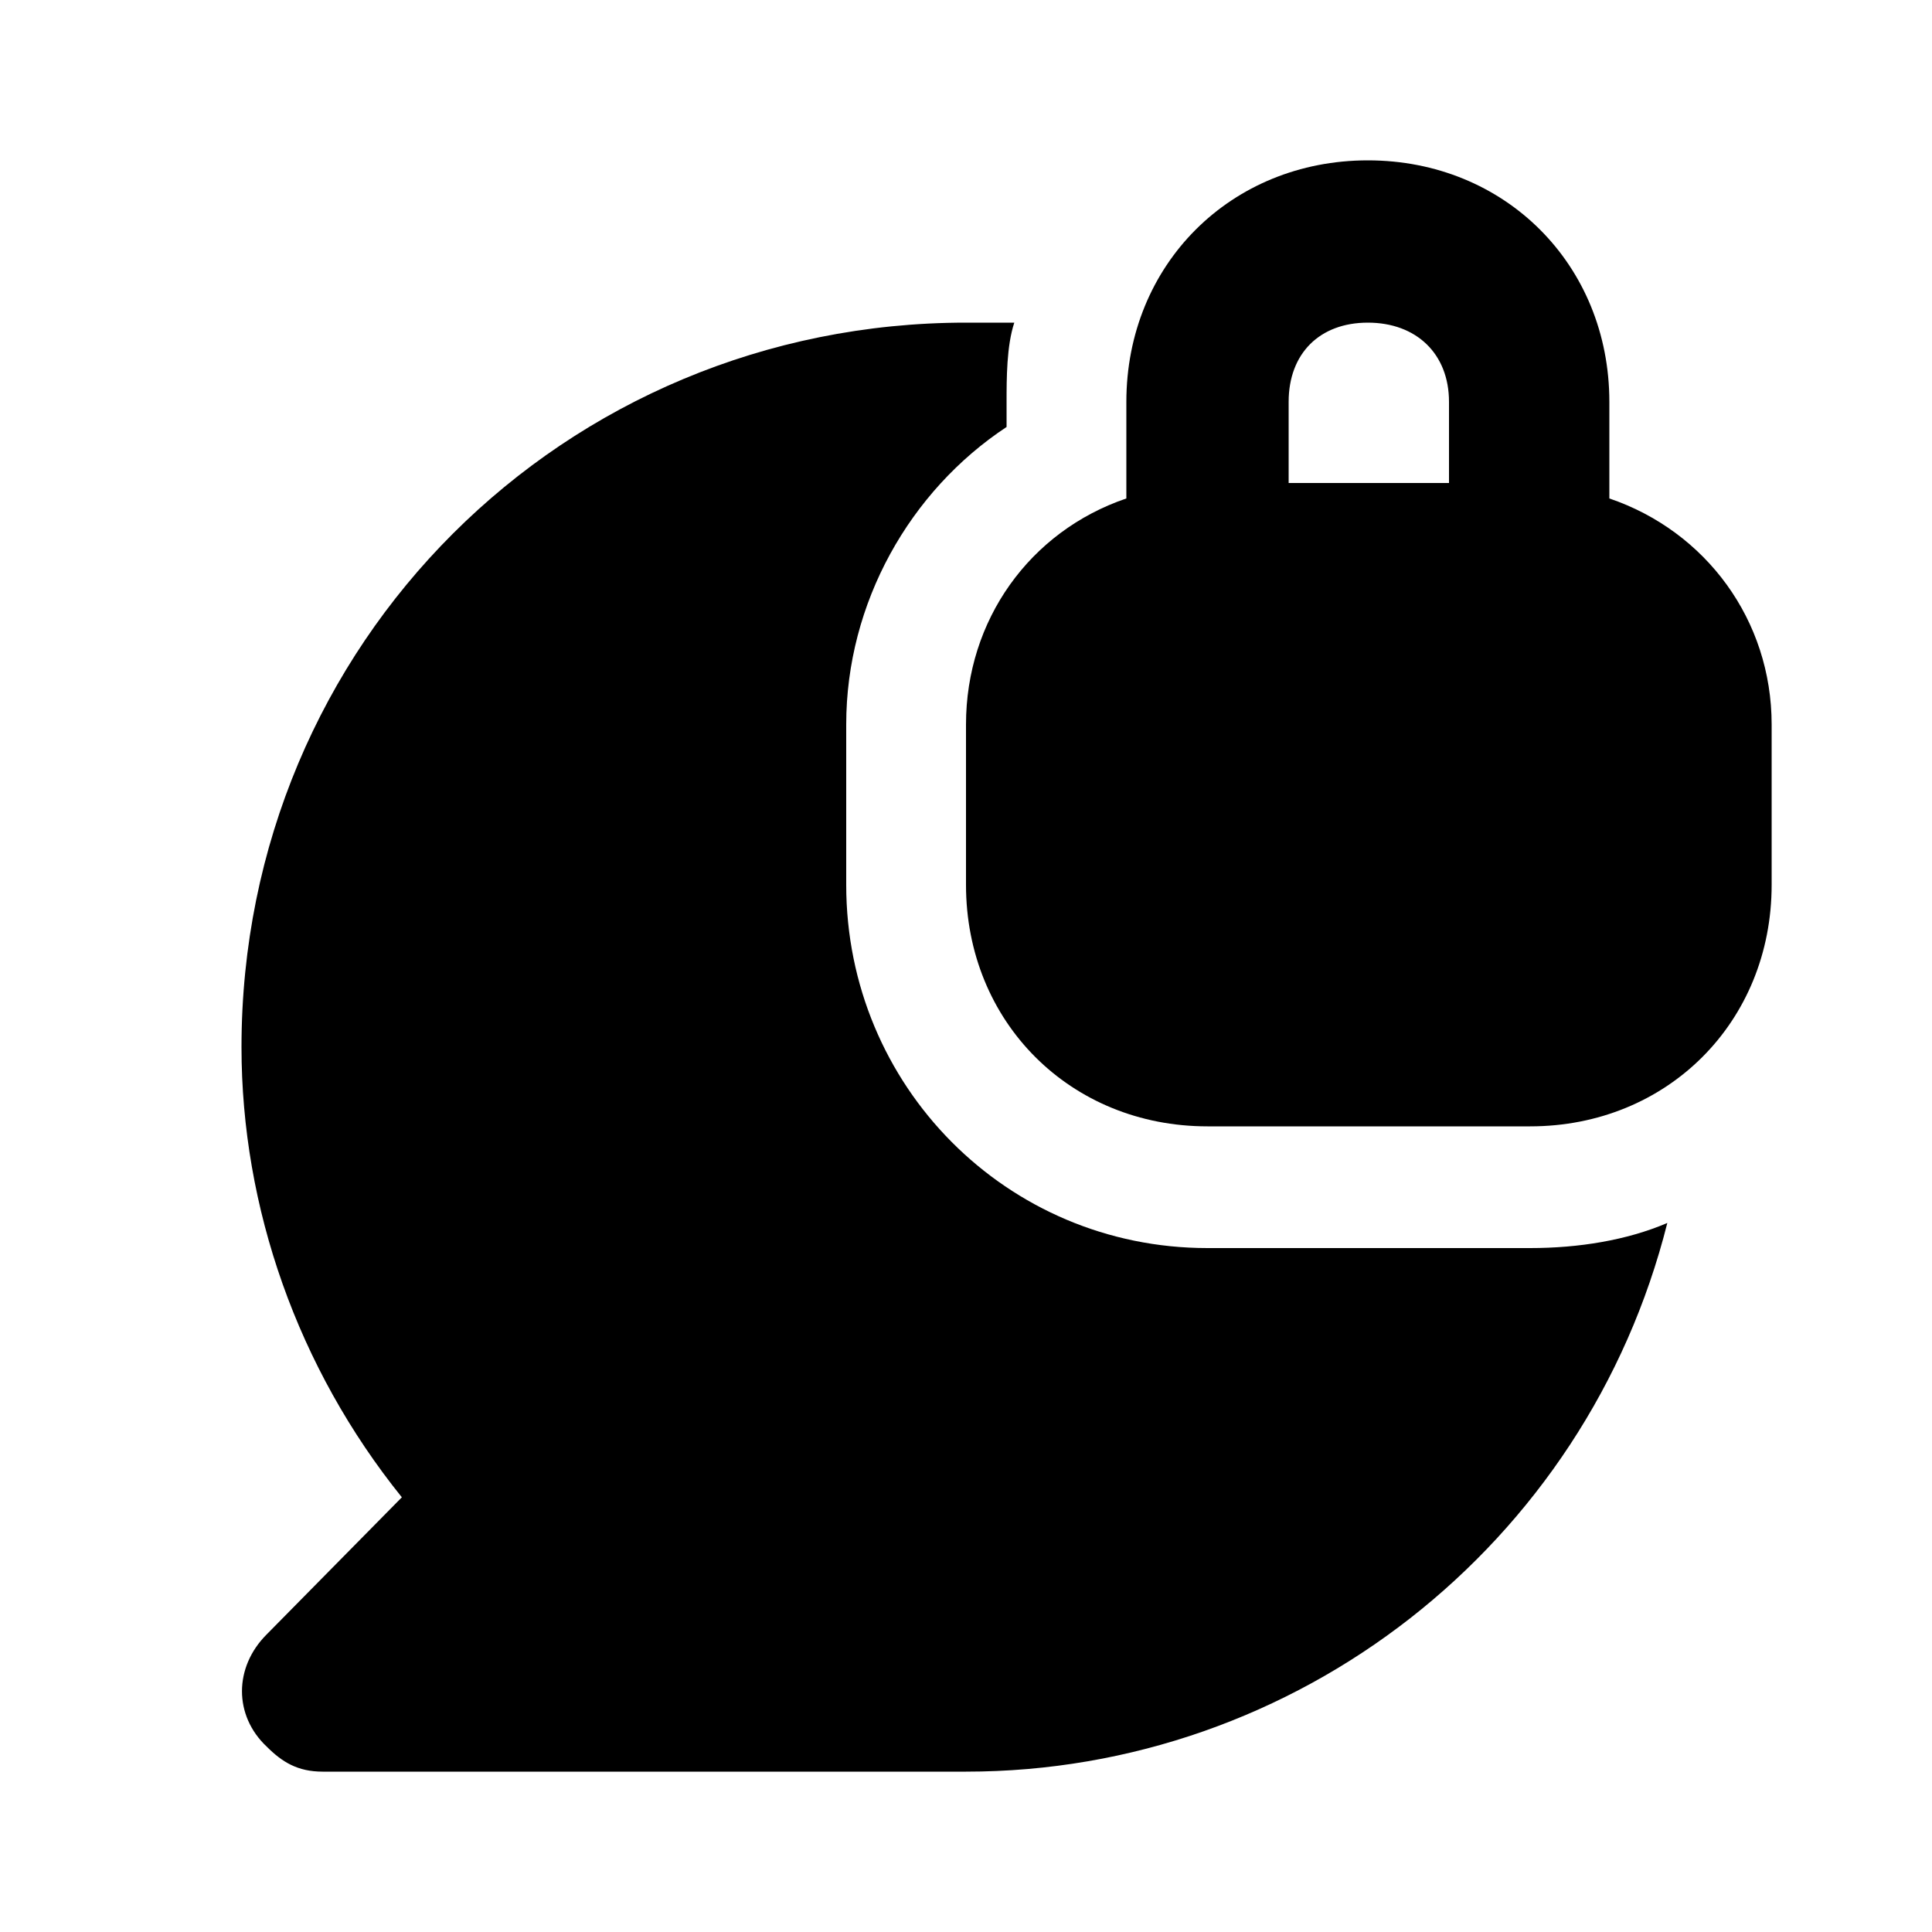 <svg xmlns="http://www.w3.org/2000/svg" width="24" height="24" viewBox="0 0 24 24">
    <path d="M19.992 6.192v-1.2c0-1.704-1.296-3-3-3s-3 1.296-3 3v1.2c-1.2 0.408-1.992 1.512-1.992 2.808v1.992c0 1.704 1.296 3 3 3h4.008c1.704 0 3-1.296 3-3v-1.992c0-1.296-0.816-2.4-2.016-2.808zM18 6h-1.992v-1.008c0-0.6 0.384-0.984 0.984-0.984s1.008 0.384 1.008 0.984v1.008zM15 15.504c-2.496 0-4.488-2.016-4.488-4.512v-1.992c0-1.512 0.792-2.904 1.992-3.696v-0.312c0-0.288 0-0.696 0.096-0.984-0.192 0-0.408 0-0.6 0-4.992 0-9 3.984-9 9 0 1.992 0.696 3.984 1.992 5.592l-1.68 1.704c-0.408 0.408-0.408 1.008 0 1.392 0.192 0.192 0.384 0.312 0.696 0.312h7.992c4.104 0 7.704-2.808 8.712-6.816-0.504 0.216-1.104 0.312-1.704 0.312h-4.008z"></path>
</svg>
